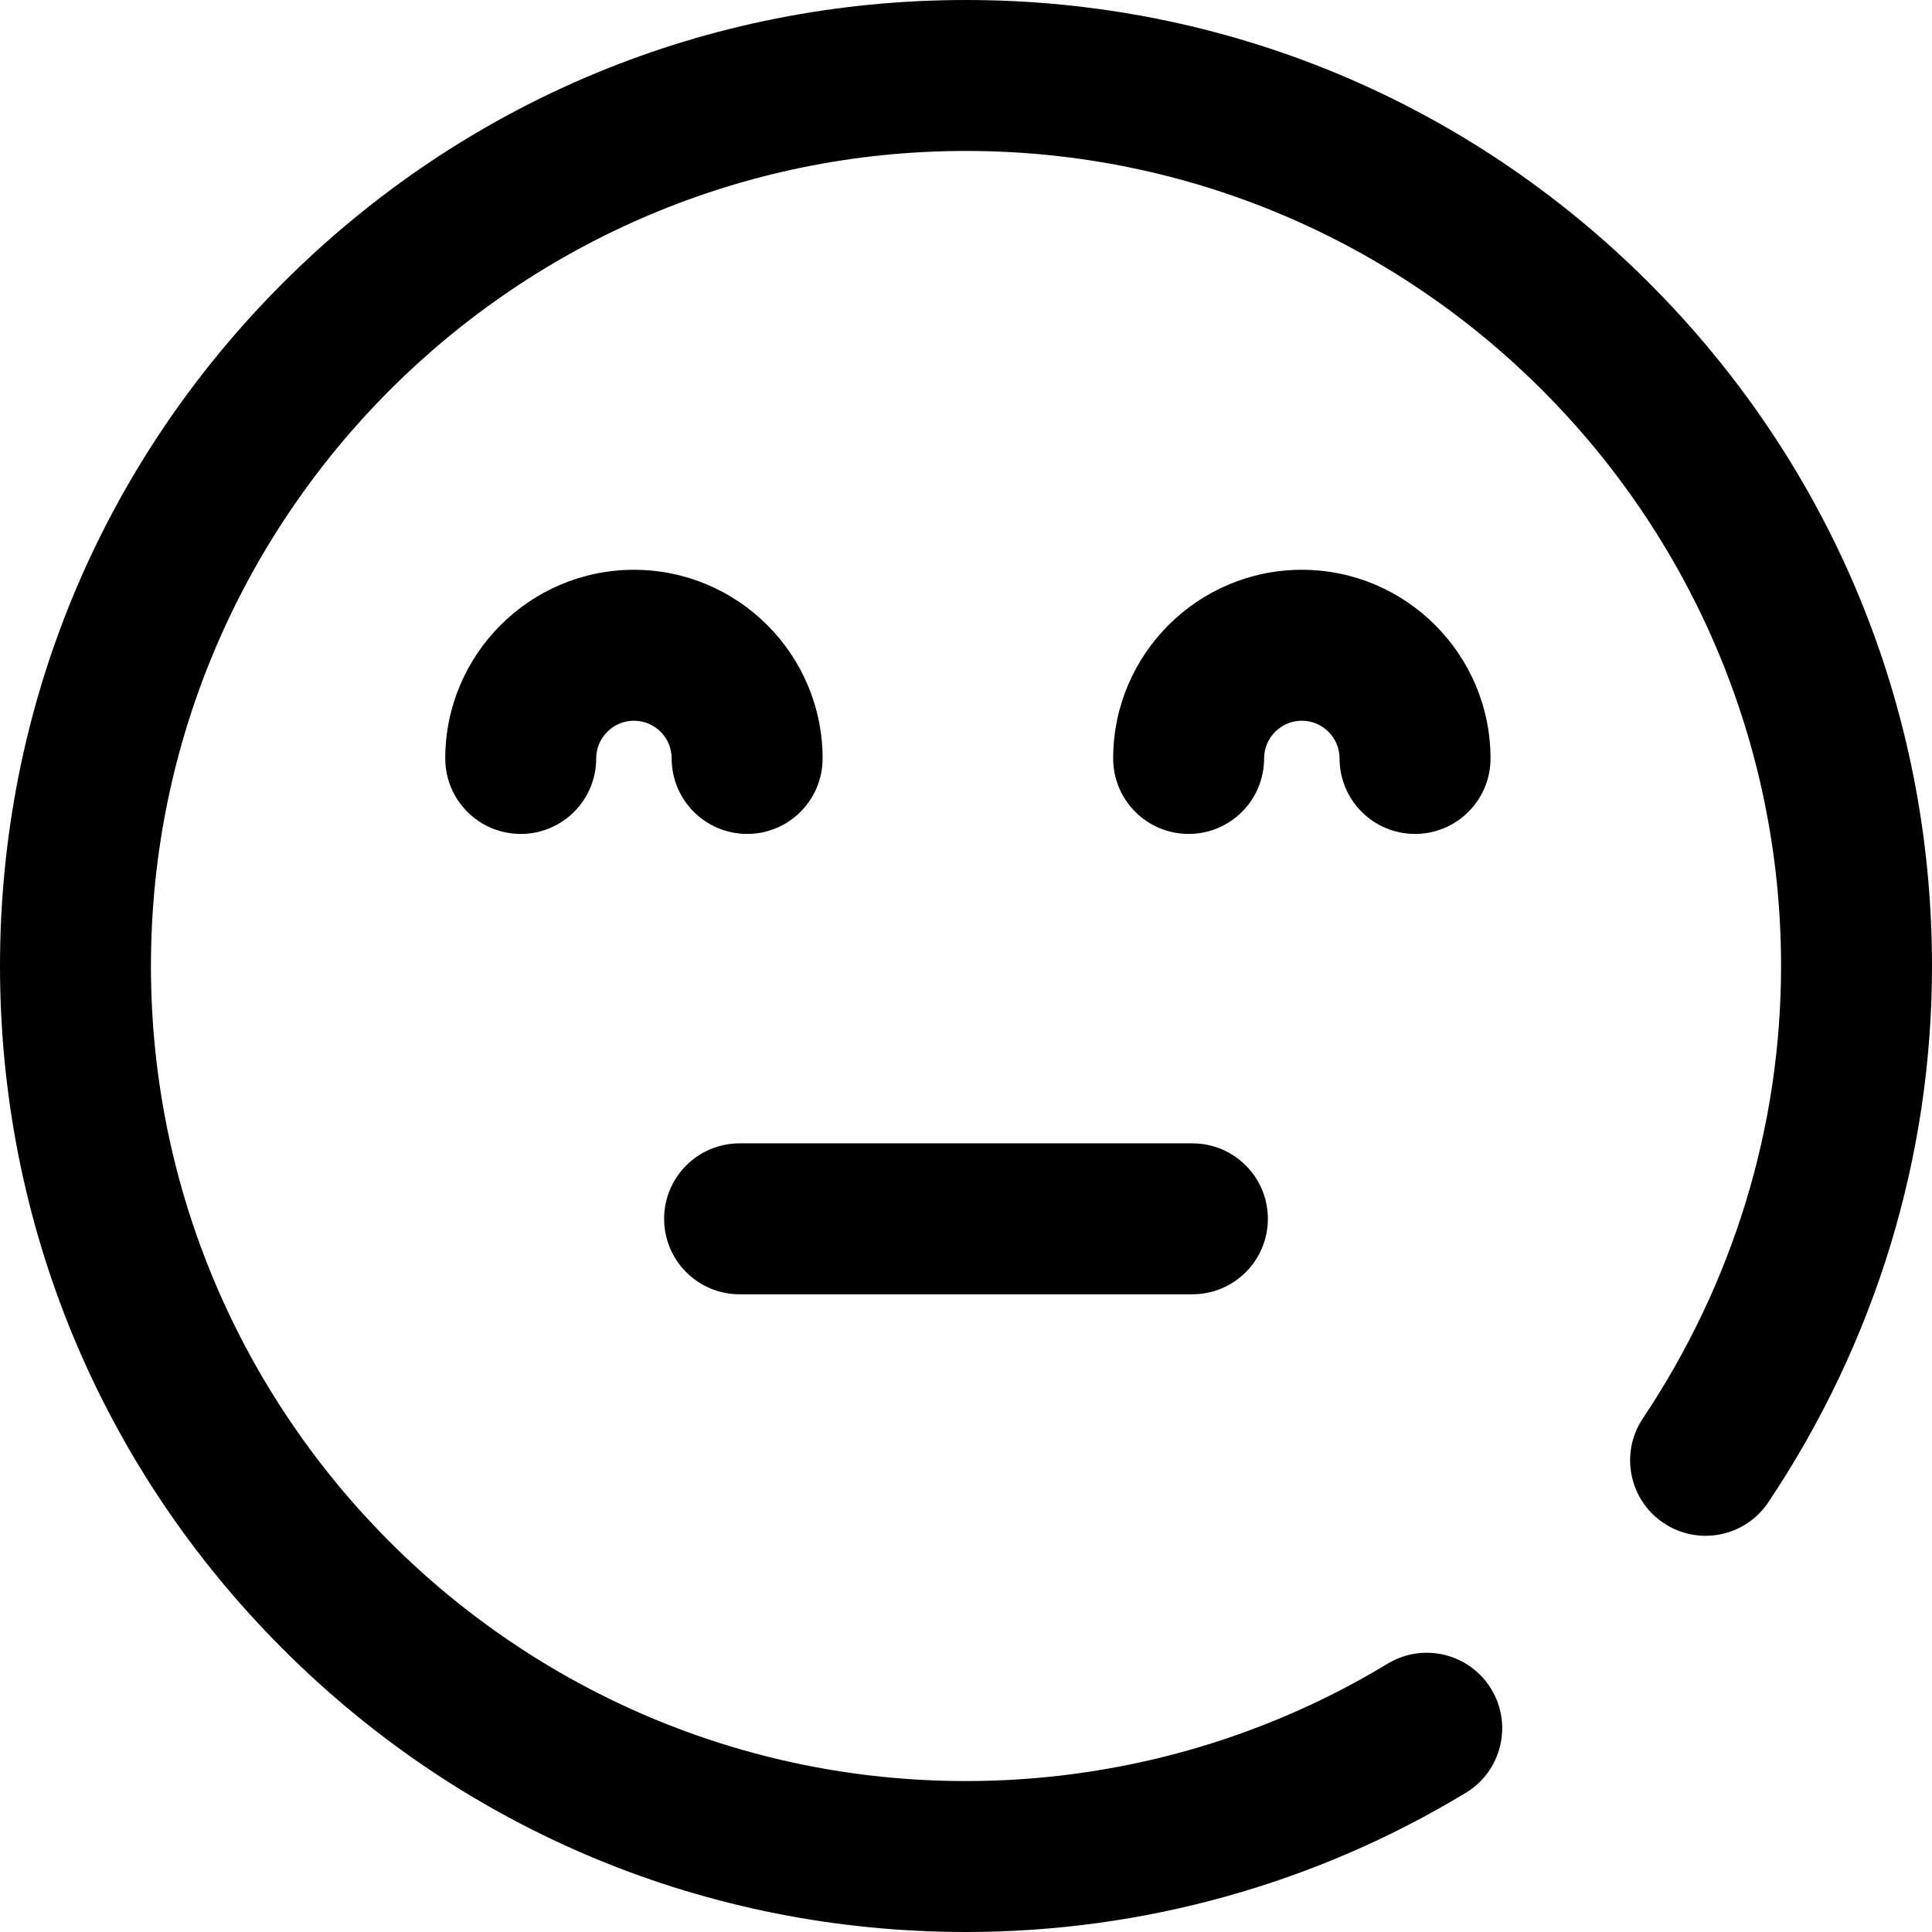 <?xml version="1.0" encoding="iso-8859-1"?>
<!-- Generator: Adobe Illustrator 19.0.0, SVG Export Plug-In . SVG Version: 6.00 Build 0)  -->
<svg version="1.1" id="Capa_1" xmlns="http://www.w3.org/2000/svg" x="0px" y="0px"
     viewBox="0 0 512 512" style="enable-background:new 0 0 512 512;" xml:space="preserve">
<g>
	<g>
		<path d="M437.02,74.98C388.667,26.629,324.38,0,256,0S123.333,26.629,74.98,74.98C26.629,123.333,0,187.62,0,256
			s26.629,132.667,74.98,181.02C123.333,485.371,187.62,512,256,512c46.812,0,92.616-12.757,132.462-36.893
			c9.447-5.722,12.467-18.021,6.744-27.468c-5.724-9.449-18.022-12.468-27.469-6.745C334.143,461.244,295.504,472,256,472
			c-119.103,0-216-96.897-216-216S136.897,40,256,40s216,96.897,216,216c0,42.589-12.665,84.044-36.626,119.885
			c-6.139,9.182-3.672,21.603,5.51,27.742c9.184,6.14,21.604,3.671,27.742-5.511C497.002,355.674,512,306.531,512,256
			C512,187.62,485.371,123.333,437.02,74.98z"/>
	</g>
</g>
<g>
	<g>
		<path d="M316,303H196c-11.046,0-20,8.954-20,20c0,11.046,8.954,20,20,20h120c11.046,0,20-8.954,20-20
			C336,311.954,327.046,303,316,303z"/>
	</g>
</g>
<g>
	<g>
		<path d="M345,151c-27.57,0-50,22.43-50,50c0,11.046,8.954,20,20,20c11.046,0,20-8.954,20-20c0-5.514,4.486-10,10-10
			c5.514,0,10,4.486,10,10c0,11.046,8.954,20,20,20c11.046,0,20-8.954,20-20C395,173.43,372.57,151,345,151z"/>
	</g>
</g>
<g>
	<g>
		<path d="M168,151c-27.57,0-50,22.43-50,50c0,11.046,8.954,20,20,20s20-8.954,20-20c0-5.514,4.486-10,10-10c5.514,0,10,4.486,10,10
			c0,11.046,8.954,20,20,20s20-8.954,20-20C218,173.43,195.57,151,168,151z"/>
	</g>
</g>
<g>
</g>
<g>
</g>
<g>
</g>
<g>
</g>
<g>
</g>
<g>
</g>
<g>
</g>
<g>
</g>
<g>
</g>
<g>
</g>
<g>
</g>
<g>
</g>
<g>
</g>
<g>
</g>
<g>
</g>
</svg>
